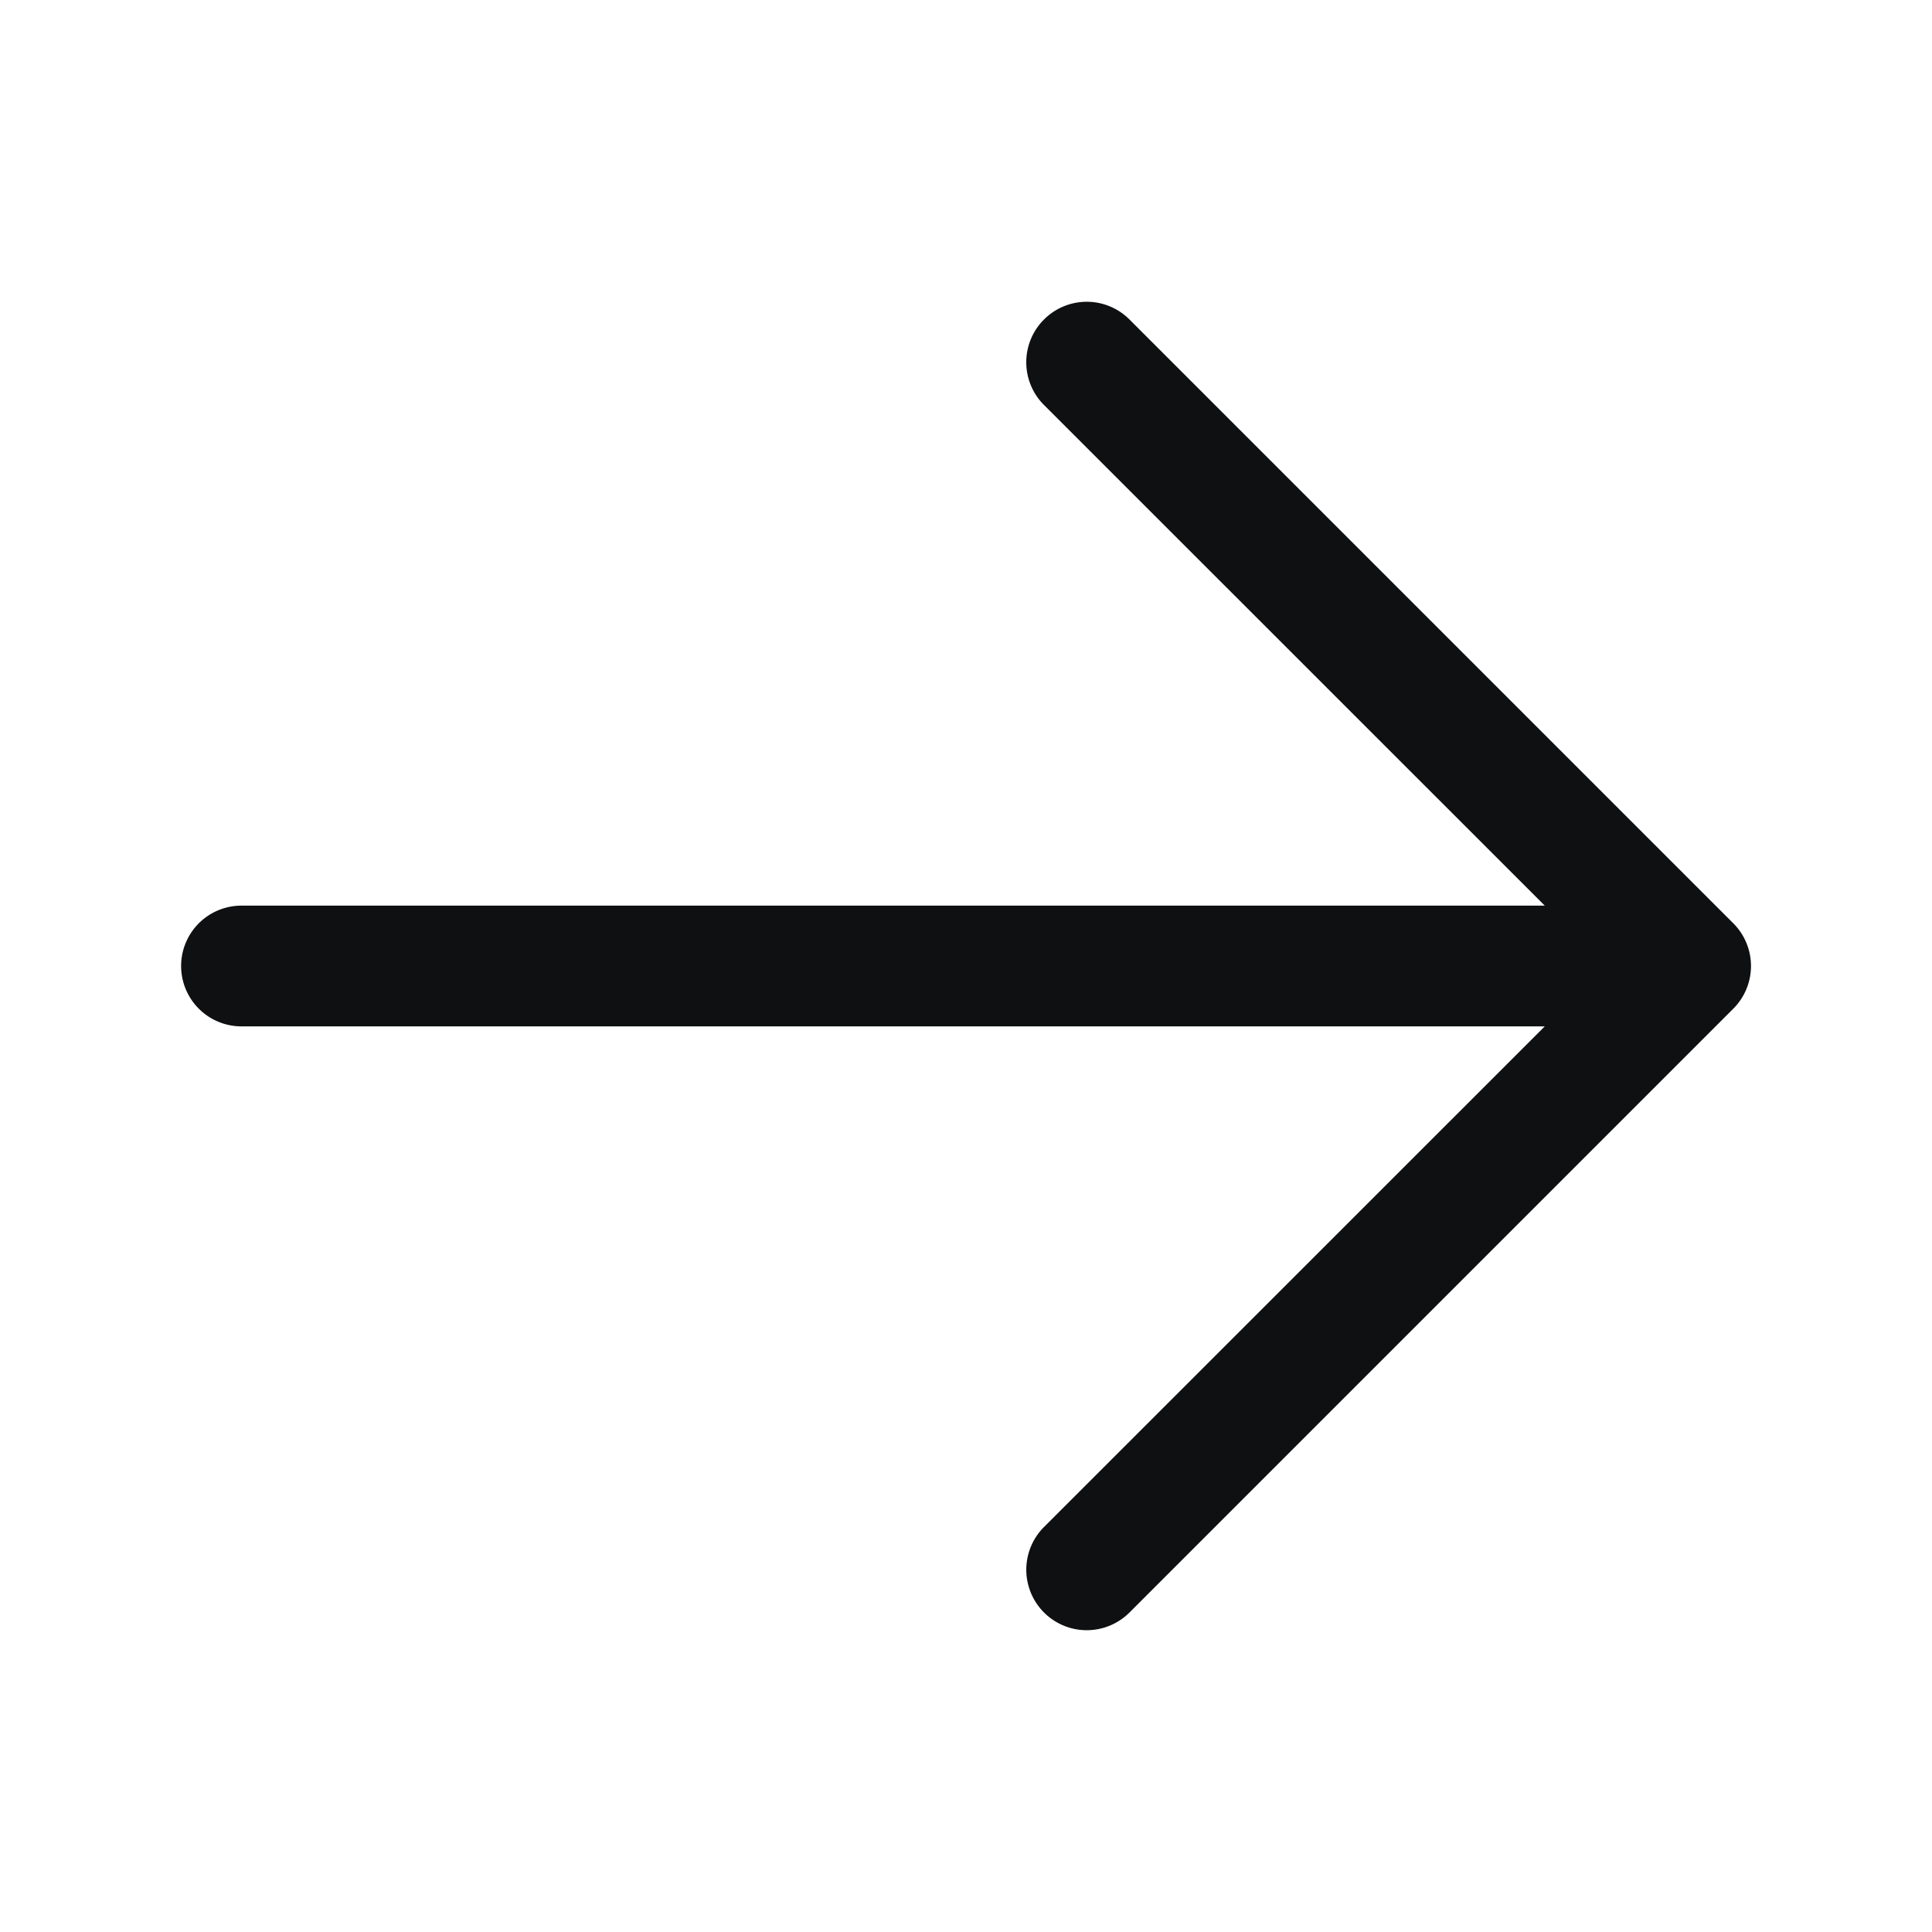 <svg xmlns="http://www.w3.org/2000/svg" fill="none" viewBox="0 0 16 16"><path fill="#0E1011" fill-rule="evenodd" d="M8.646 2.646a.5.5 0 0 1 .708 0l5 5a.5.5 0 0 1 0 .708l-5 5a.5.5 0 0 1-.708-.708L12.793 8.5H2a.5.5 0 0 1 0-1h10.793L8.646 3.354a.5.5 0 0 1 0-.708Z" clip-rule="evenodd"/></svg>